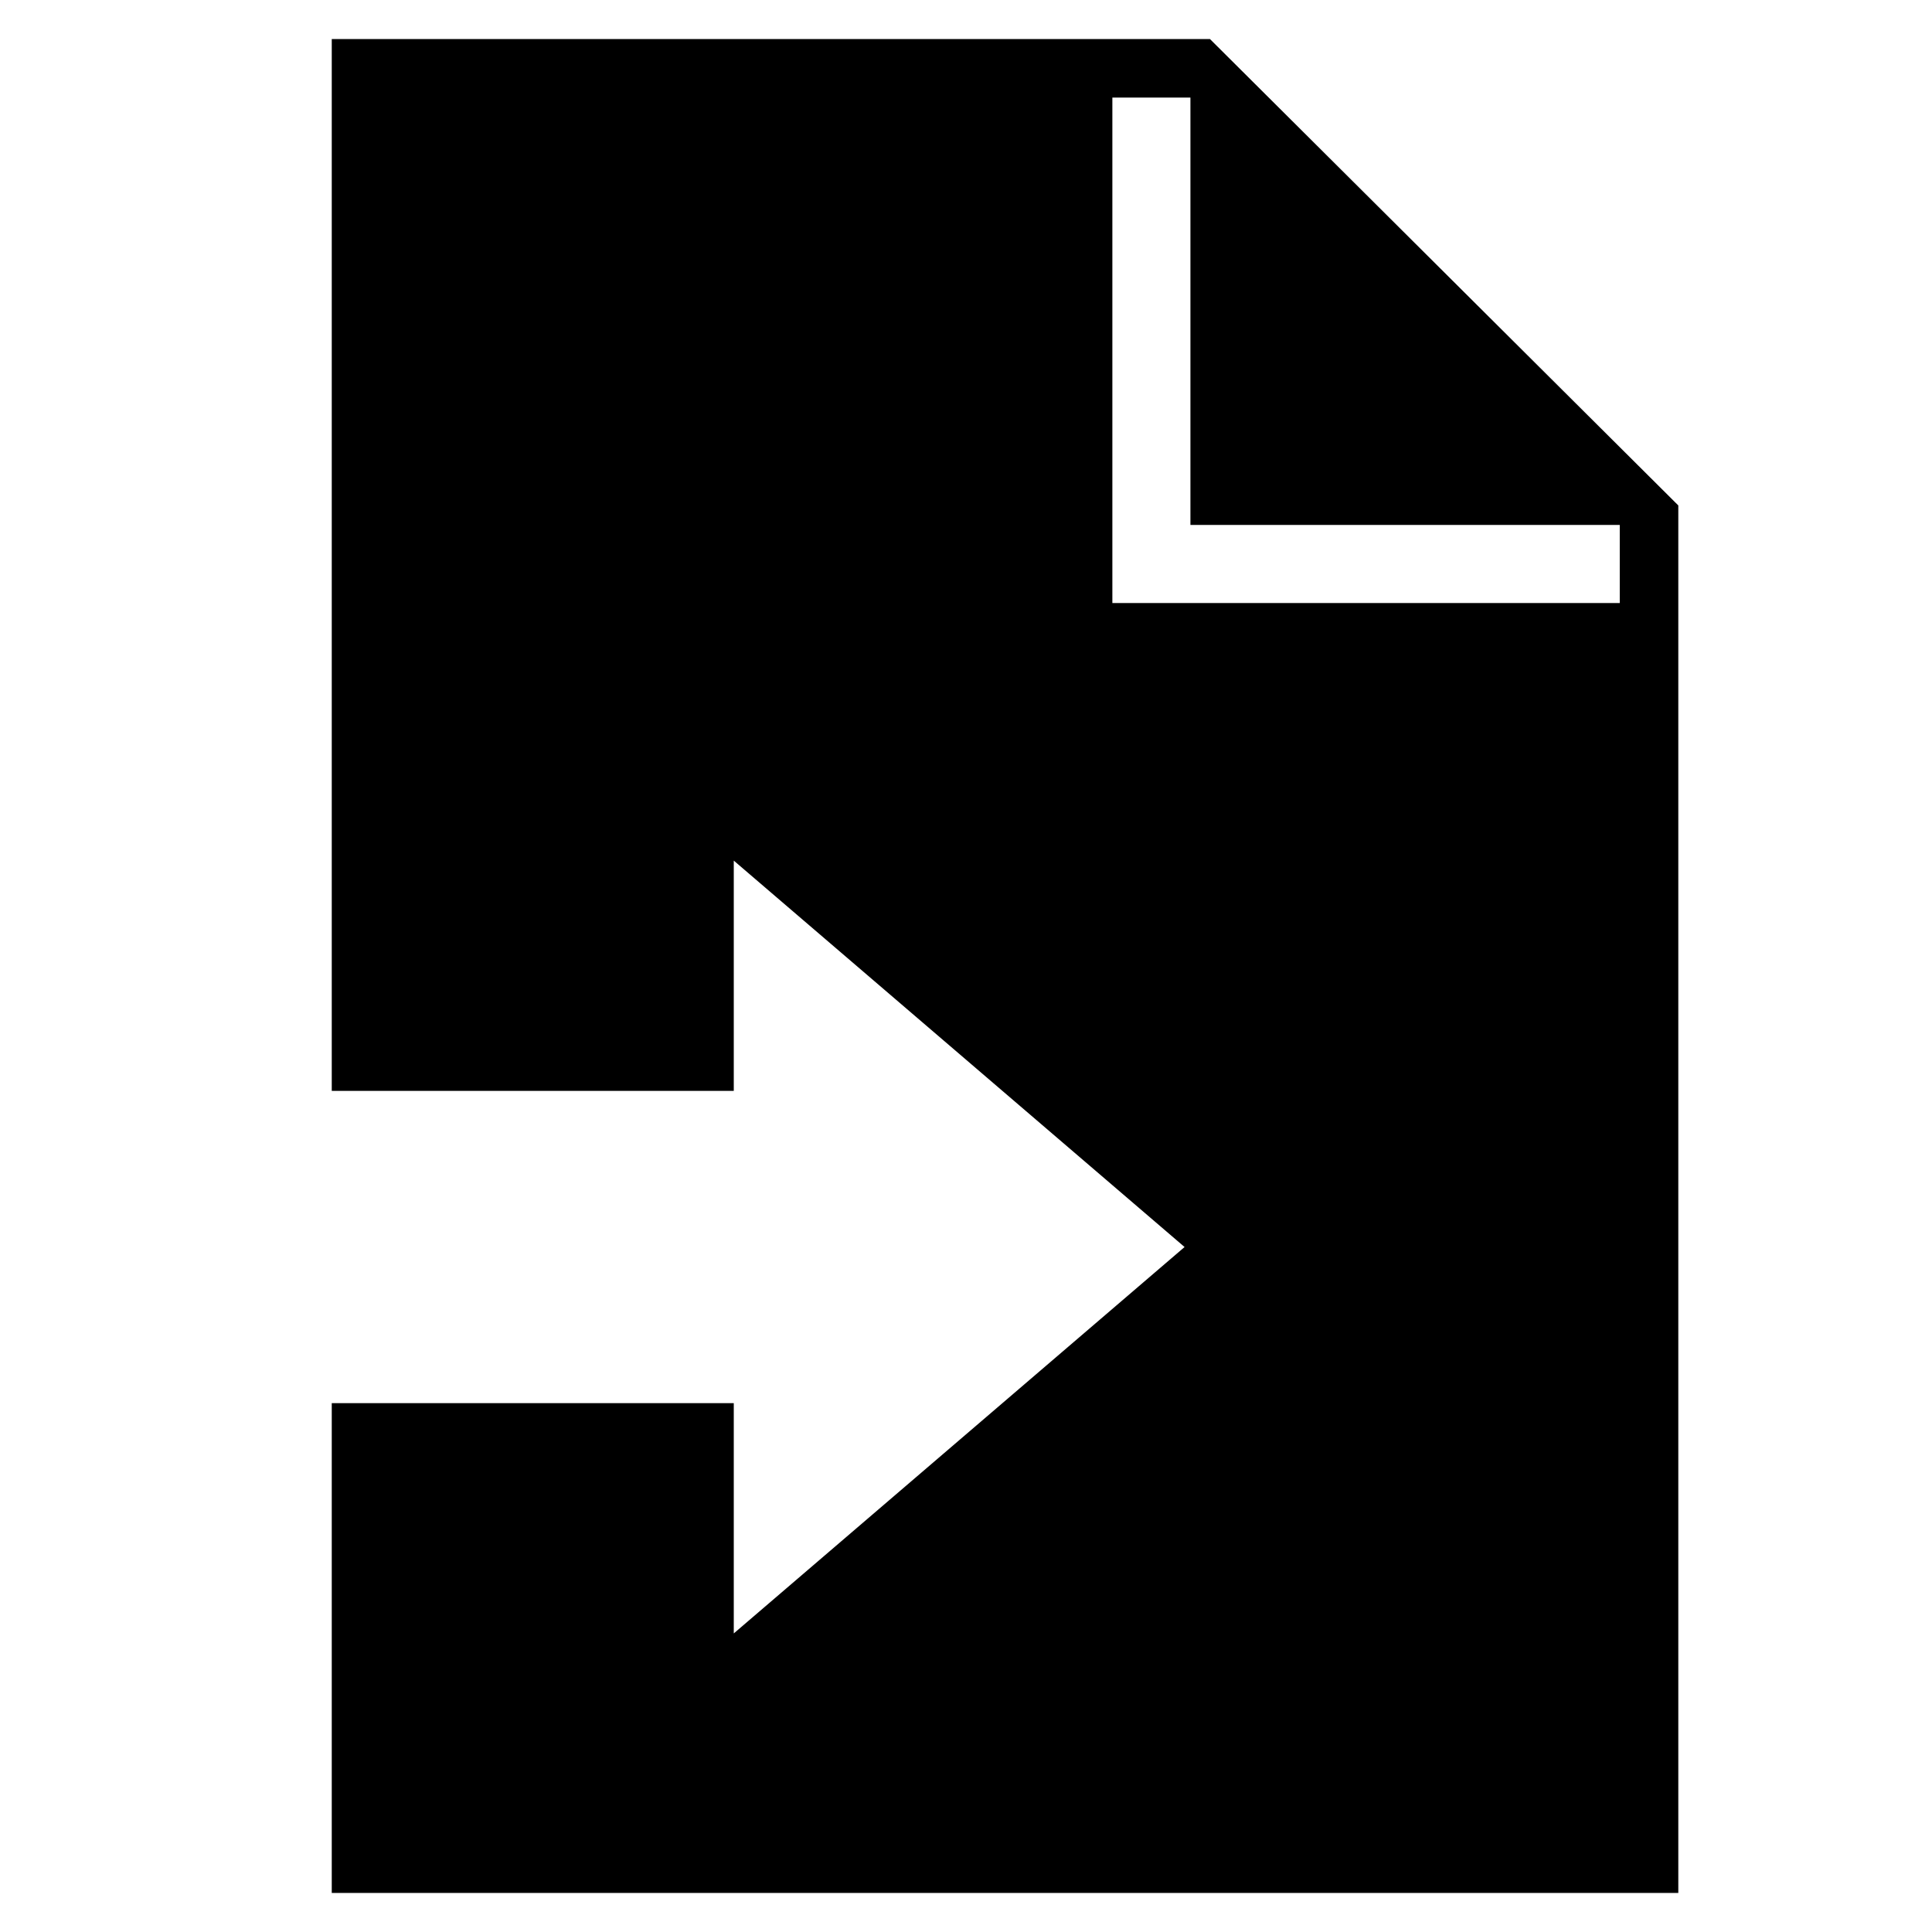 <?xml version="1.0" encoding="utf-8"?>
<!-- Generator: Adobe Illustrator 25.2.0, SVG Export Plug-In . SVG Version: 6.00 Build 0)  -->
<svg version="1.1" id="Capa_1" xmlns="http://www.w3.org/2000/svg" xmlns:xlink="http://www.w3.org/1999/xlink" x="0px" y="0px"
	 viewBox="0 0 99 99" style="enable-background:new 0 0 99 99;" xml:space="preserve">
<path d="M62,2H17v53.9h20.6V44.1l23.1,19.8L37.6,83.7V71.9H17V97h69V25.9L62,2z M83,30.9H57V5h4v21.9h22V30.9z"/>
</svg>

